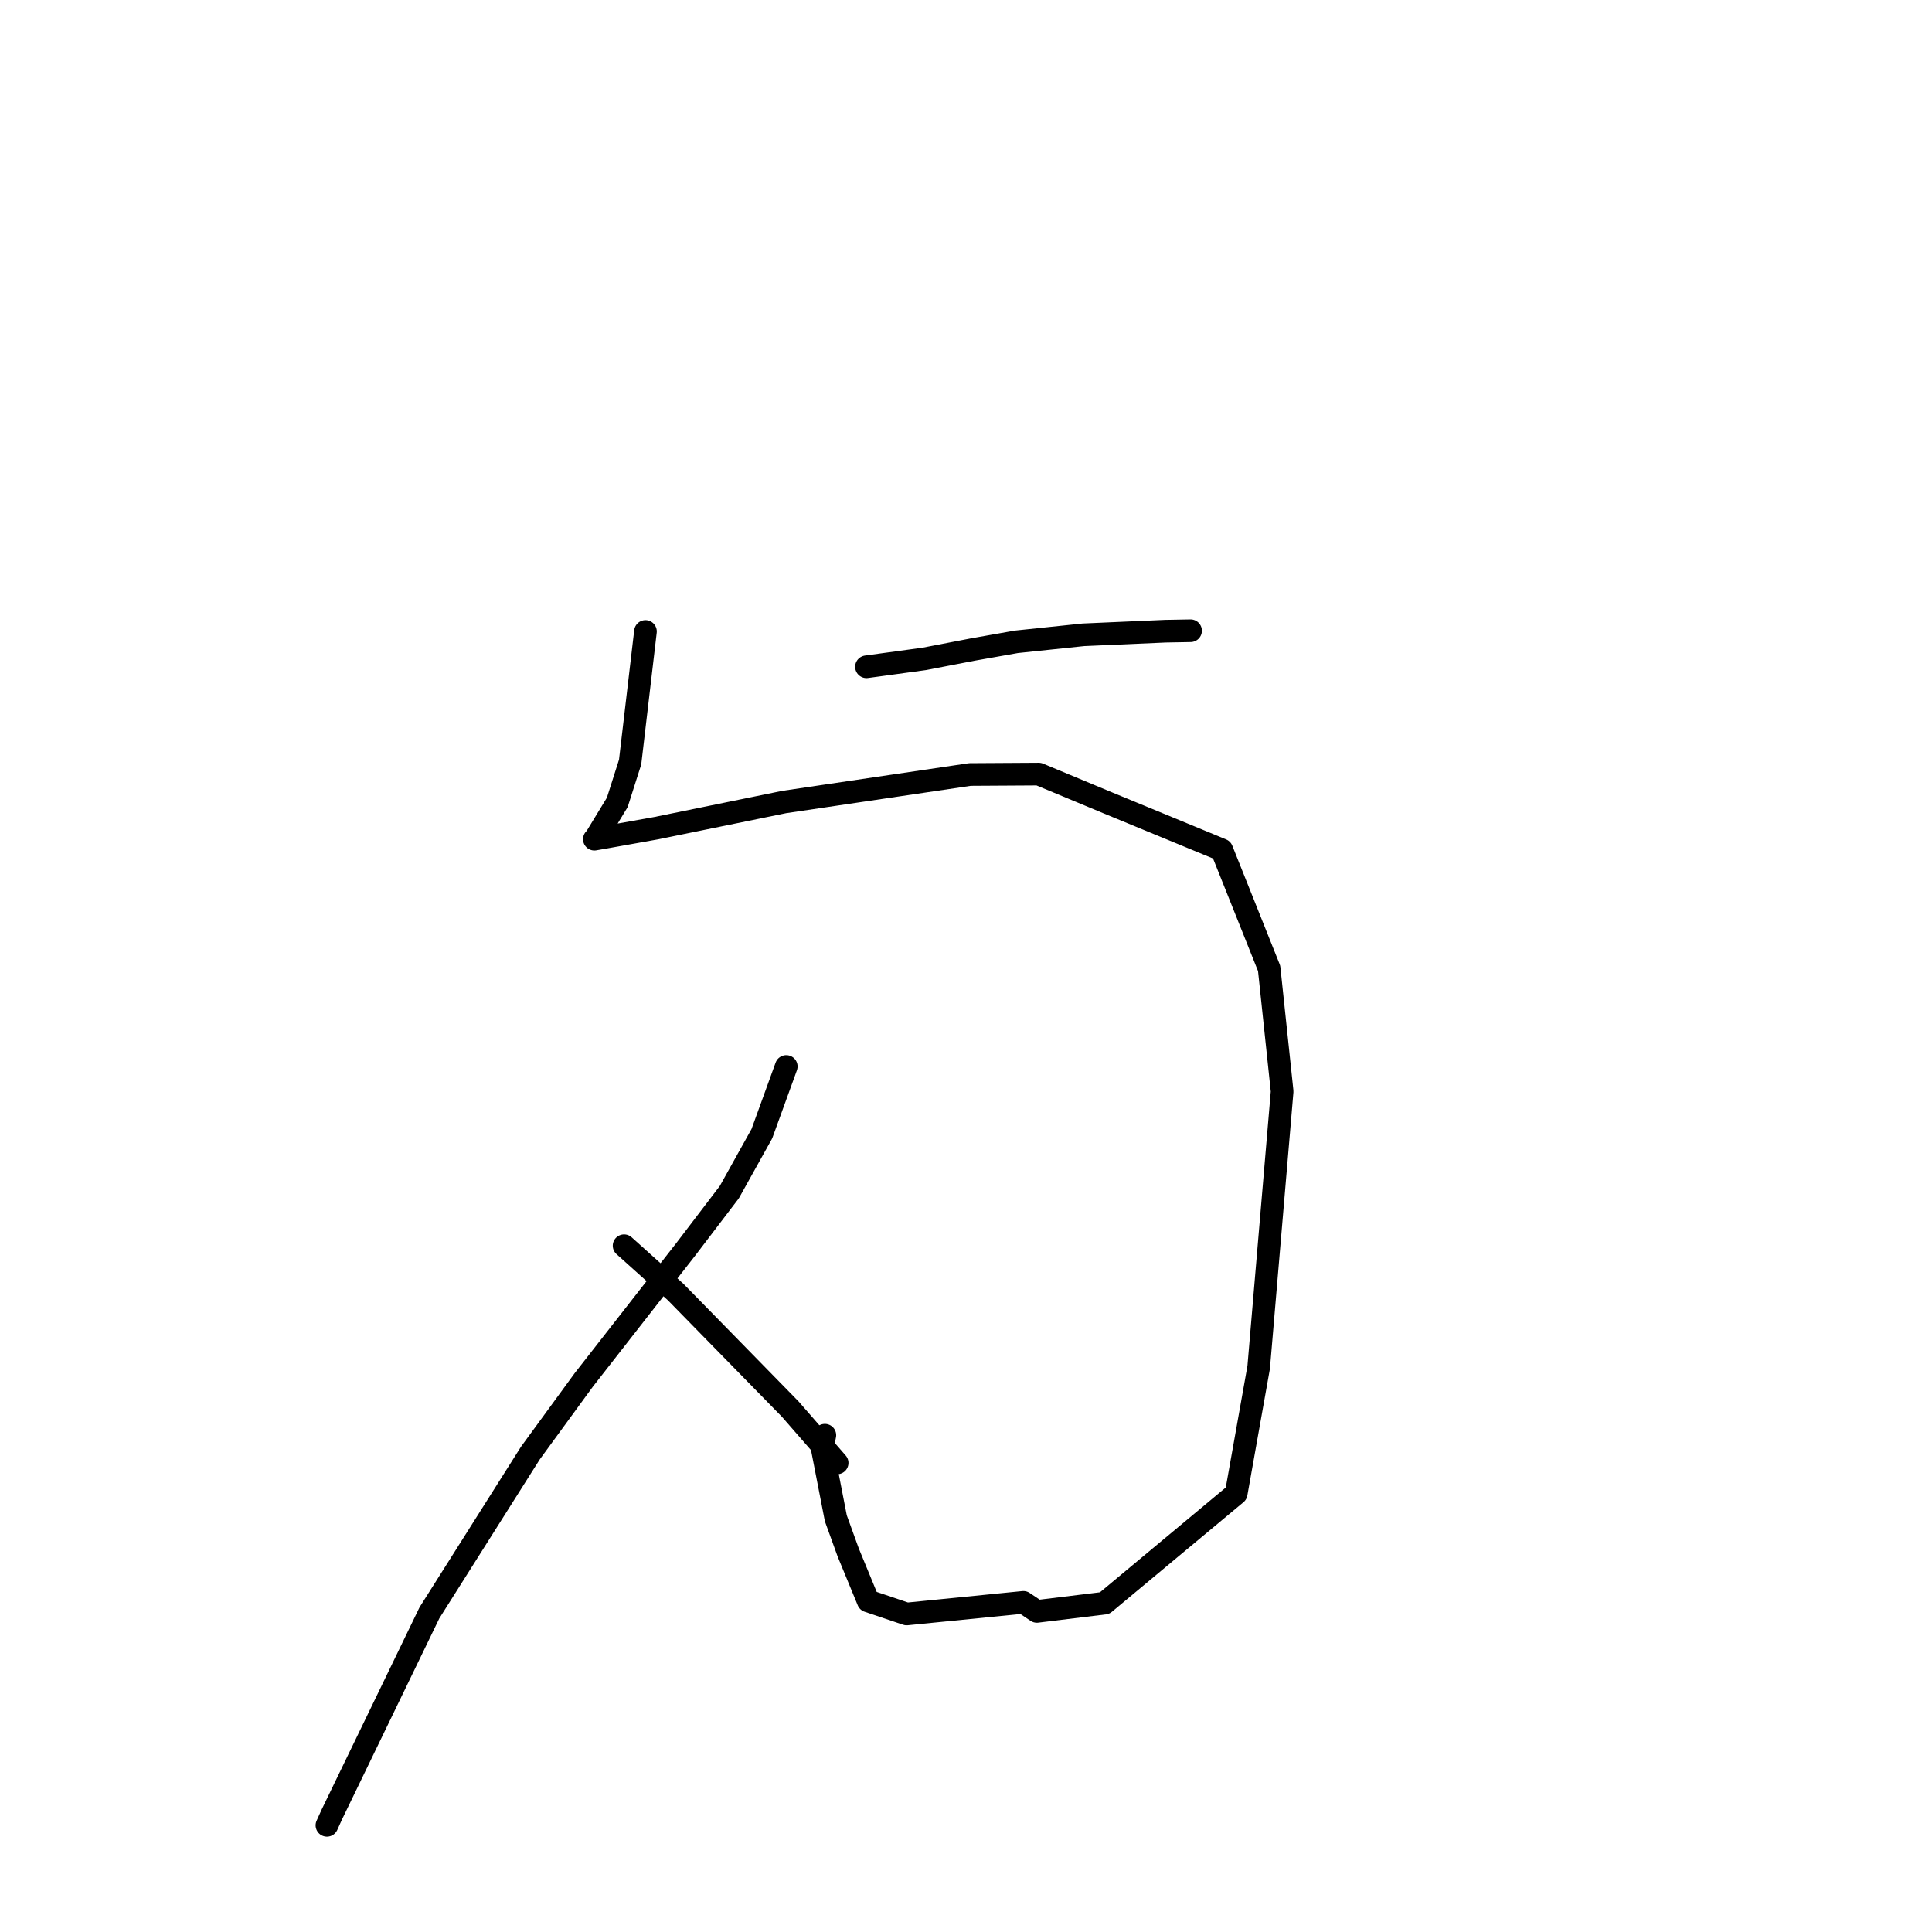 <?xml version="1.0" standalone="no"?>
    <svg width="256" height="256" xmlns="http://www.w3.org/2000/svg" version="1.1">
    <polyline stroke="black" stroke-width="3" stroke-linecap="round" fill="transparent" stroke-linejoin="round" points="85.528 83.671 83.495 100.976 81.792 106.321 78.906 111.064 78.76 111.194 78.757 111.196 78.756 111.197 80.044 110.972 86.961 109.736 103.918 106.27 128.524 102.626 137.637 102.571 146.817 106.394 161.894 112.613 168.167 128.315 169.89 144.617 166.783 181.177 163.803 197.901 146.369 212.423 137.389 213.521 135.601 212.318 120.138 213.86 115.042 212.141 112.402 205.733 110.752 201.181 108.949 191.923 109.299 190.172 " />
        <polyline stroke="black" stroke-width="3" stroke-linecap="round" fill="transparent" stroke-linejoin="round" points="114.813 88.352 122.466 87.306 128.943 86.058 134.677 85.043 143.557 84.113 154.422 83.635 157.737 83.575 157.757 83.574 " />
        <polyline stroke="black" stroke-width="3" stroke-linecap="round" fill="transparent" stroke-linejoin="round" points="104.184 141.312 100.95 150.224 96.642 157.962 90.831 165.588 77.341 182.863 70.281 192.533 56.903 213.706 43.956 240.459 43.319 241.865 " />
        <polyline stroke="black" stroke-width="3" stroke-linecap="round" fill="transparent" stroke-linejoin="round" points="82.695 165.063 89.537 171.21 104.707 186.708 110.927 193.843 110.605 193.899 " />
        </svg>